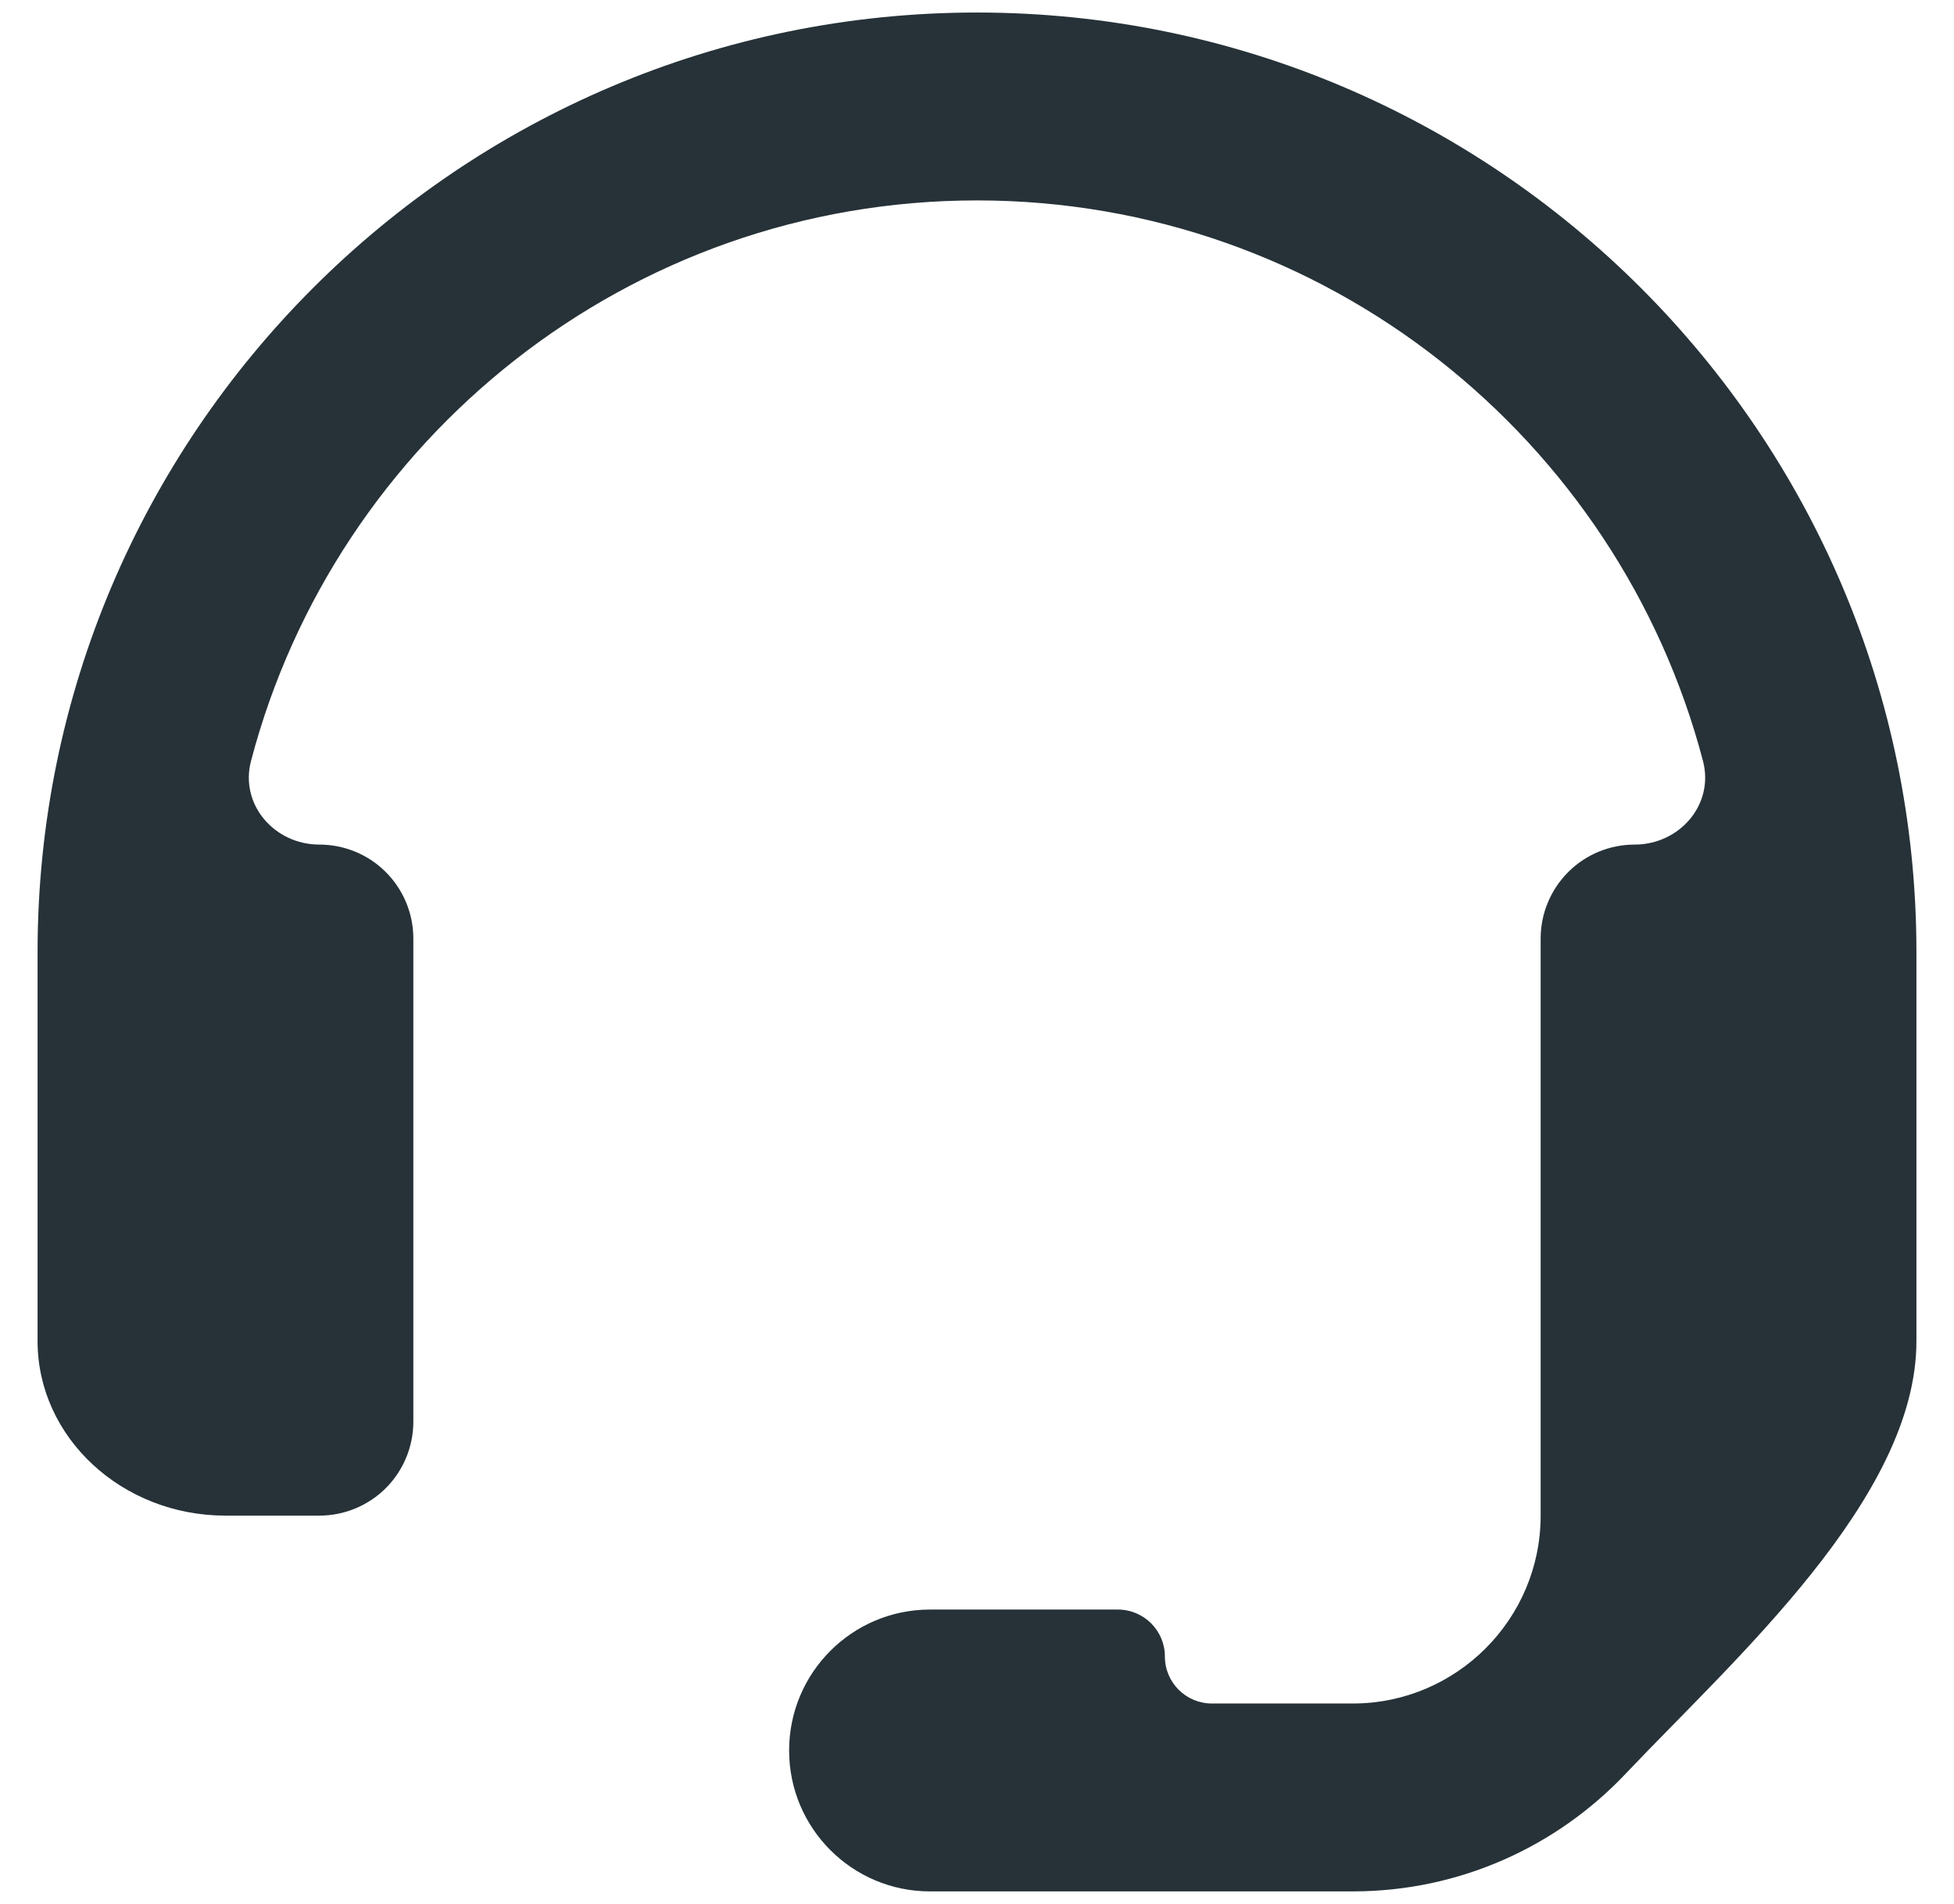 <svg width="39" height="38" viewBox="0 0 39 38" fill="none" xmlns="http://www.w3.org/2000/svg">
<path d="M19.5 0.25C9.161 0.25 0.75 8.661 0.75 19V26.768C0.75 28.688 2.432 30.25 4.5 30.25H6.375C6.872 30.25 7.349 30.052 7.701 29.701C8.052 29.349 8.25 28.872 8.25 28.375V18.732C8.25 18.235 8.052 17.758 7.701 17.406C7.349 17.054 6.872 16.857 6.375 16.857C5.477 16.857 4.782 16.057 5.01 15.188C6.698 8.76 12.548 4 19.5 4C26.452 4 32.302 8.76 33.99 15.188C34.218 16.057 33.523 16.857 32.625 16.857C32.128 16.857 31.651 17.054 31.299 17.406C30.948 17.758 30.75 18.235 30.75 18.732V30.25C30.75 32.318 29.068 34 27 34H24.188C23.67 34 23.25 33.58 23.25 33.062C23.25 32.545 22.83 32.125 22.312 32.125H18.562C17.009 32.125 15.75 33.384 15.75 34.938C15.75 36.491 17.009 37.75 18.562 37.75H27C29.143 37.75 31.079 36.847 32.447 35.401C34.603 33.123 38.25 29.905 38.25 26.768V19C38.25 8.661 29.839 0.25 19.5 0.25Z" fill="#263238"/>
</svg>
